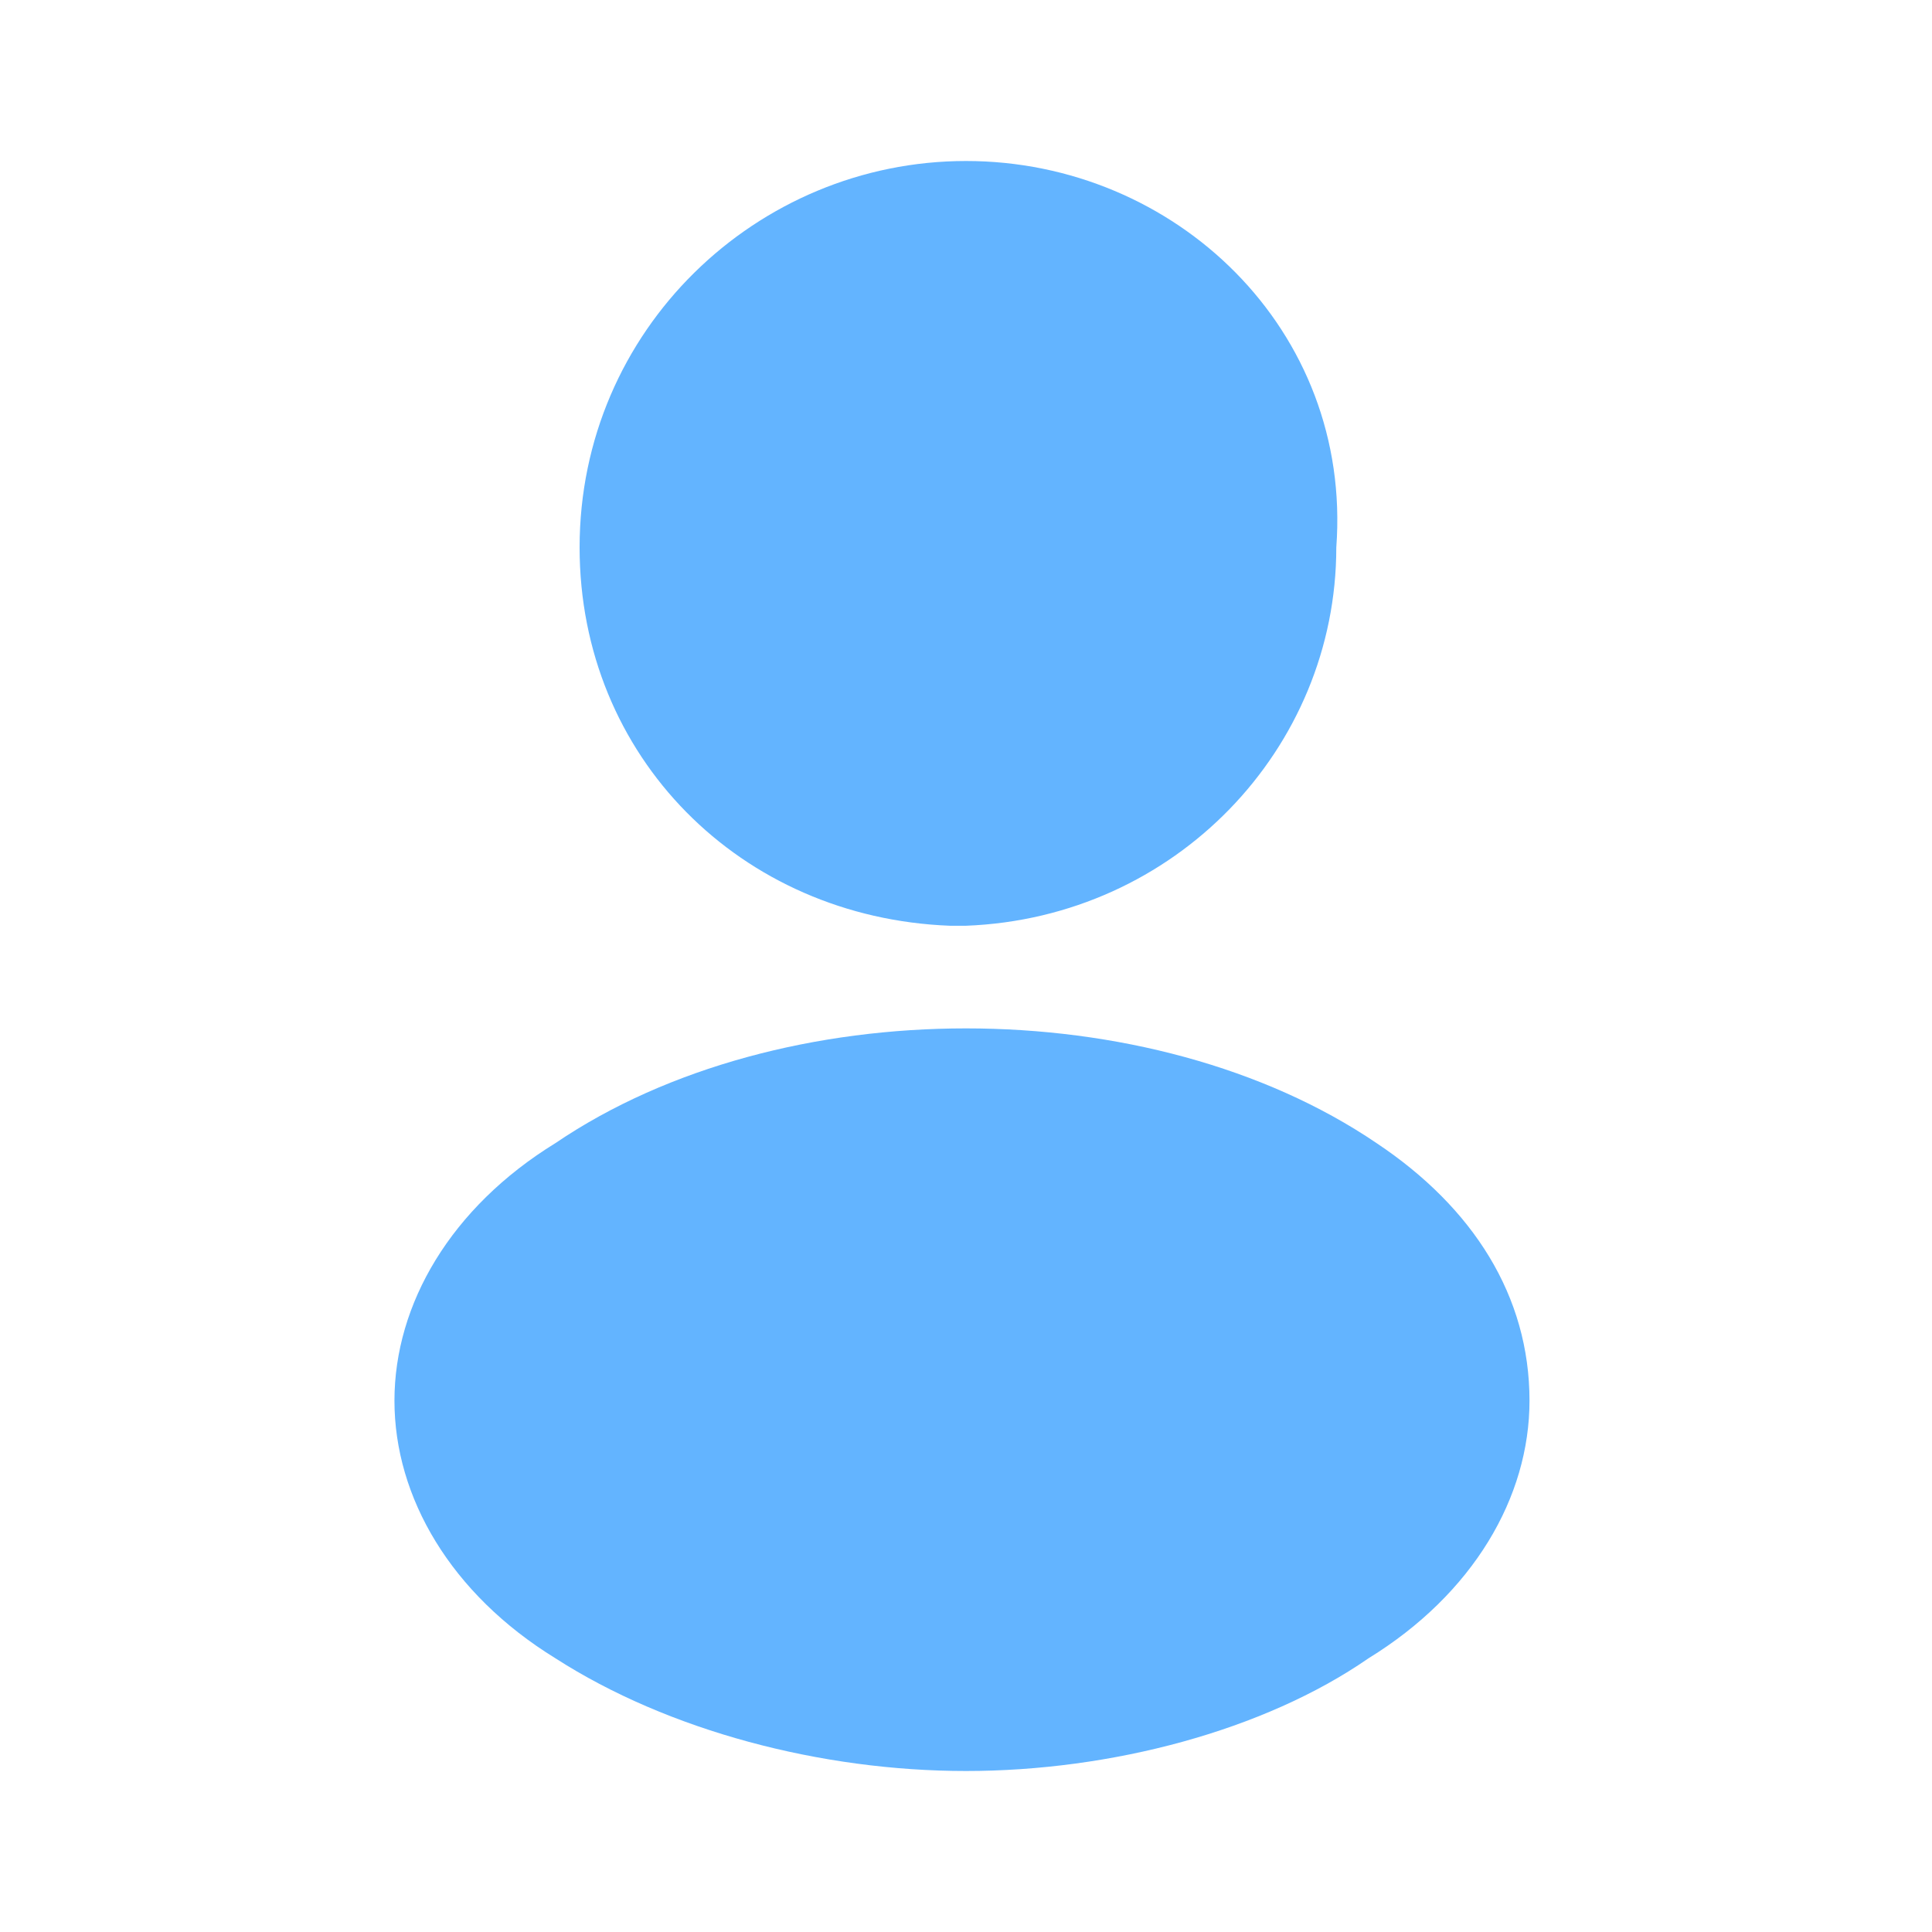 <?xml version="1.0" encoding="utf-8"?>
<!-- Generator: Adobe Illustrator 24.3.0, SVG Export Plug-In . SVG Version: 6.00 Build 0)  -->
<svg version="1.1" id="Слой_1" xmlns="http://www.w3.org/2000/svg" xmlns:xlink="http://www.w3.org/1999/xlink" x="0px" y="0px"
	 viewBox="0 0 24 24" style="enable-background:new 0 0 24 24;" xml:space="preserve">
<style type="text/css">
	.st0{fill:#63B4FF;}
</style>
<path class="st0" d="M12,2C9.4,2,7.2,4.1,7.2,6.8c0,2.6,2,4.6,4.6,4.7c0.1,0,0.2,0,0.2,0c0,0,0,0,0,0c0,0,0,0,0,0
	c2.6-0.1,4.6-2.2,4.6-4.7C16.8,4.1,14.6,2,12,2z"/>
<path class="st0" d="M19,17.4c0,1.2-0.7,2.4-2,3.2C15.7,21.5,13.8,22,12,22s-3.7-0.5-5.1-1.4c-1.3-0.8-2-2-2-3.2s0.7-2.4,2-3.2
	c2.8-1.9,7.4-1.9,10.2,0C18.3,15,19,16.1,19,17.4z"/>
</svg>
